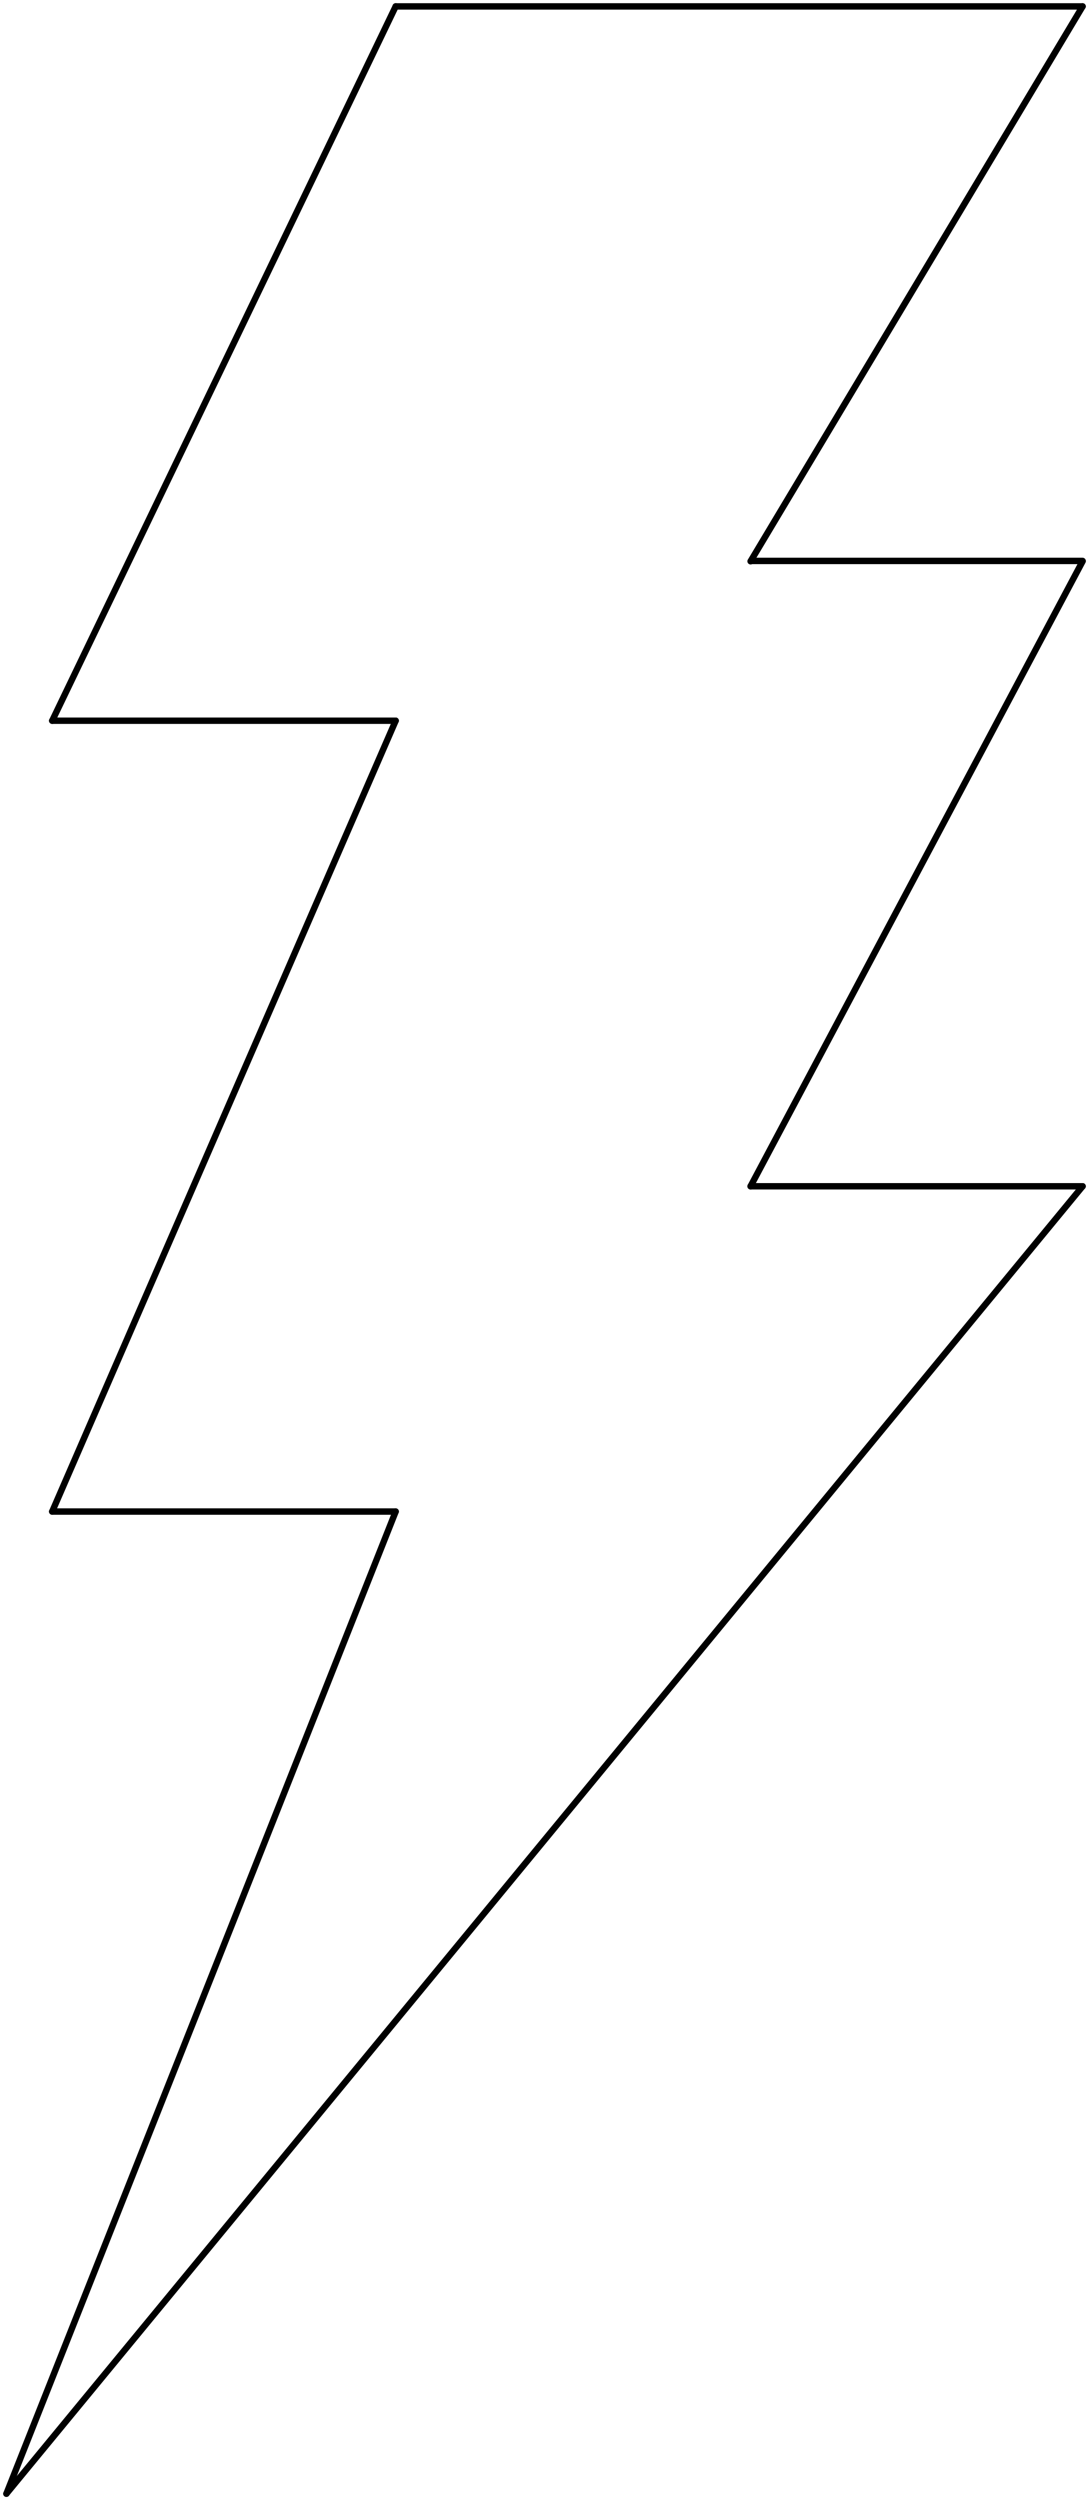 <svg width="170" height="390" viewBox="0 0 170 390" fill="none" xmlns="http://www.w3.org/2000/svg">
<path d="M117.17 87.554L169 1" stroke="black" stroke-linecap="round"/>
<path d="M61.766 1H169" stroke="black" stroke-linecap="round"/>
<path d="M8.149 112.426H61.766" stroke="black" stroke-linecap="round"/>
<path d="M61.766 1C40.827 44.514 29.088 68.911 8.149 112.426" stroke="black" stroke-linecap="round"/>
<path d="M61.766 112.426L34.957 174.108L8.149 235.79" stroke="black" stroke-linecap="round"/>
<path d="M8.149 235.79H61.766" stroke="black" stroke-linecap="round"/>
<path d="M169 185.051H117.17" stroke="black" stroke-linecap="round"/>
<path d="M1 389L169 185.051" stroke="black" stroke-linecap="round"/>
<path d="M61.766 235.79L1 389" stroke="black" stroke-linecap="round"/>
<path d="M117.17 185.051L169 87.554" stroke="black" stroke-linecap="round"/>
<path d="M117.25 87.5H169" stroke="black" stroke-linecap="round"/>
</svg>
